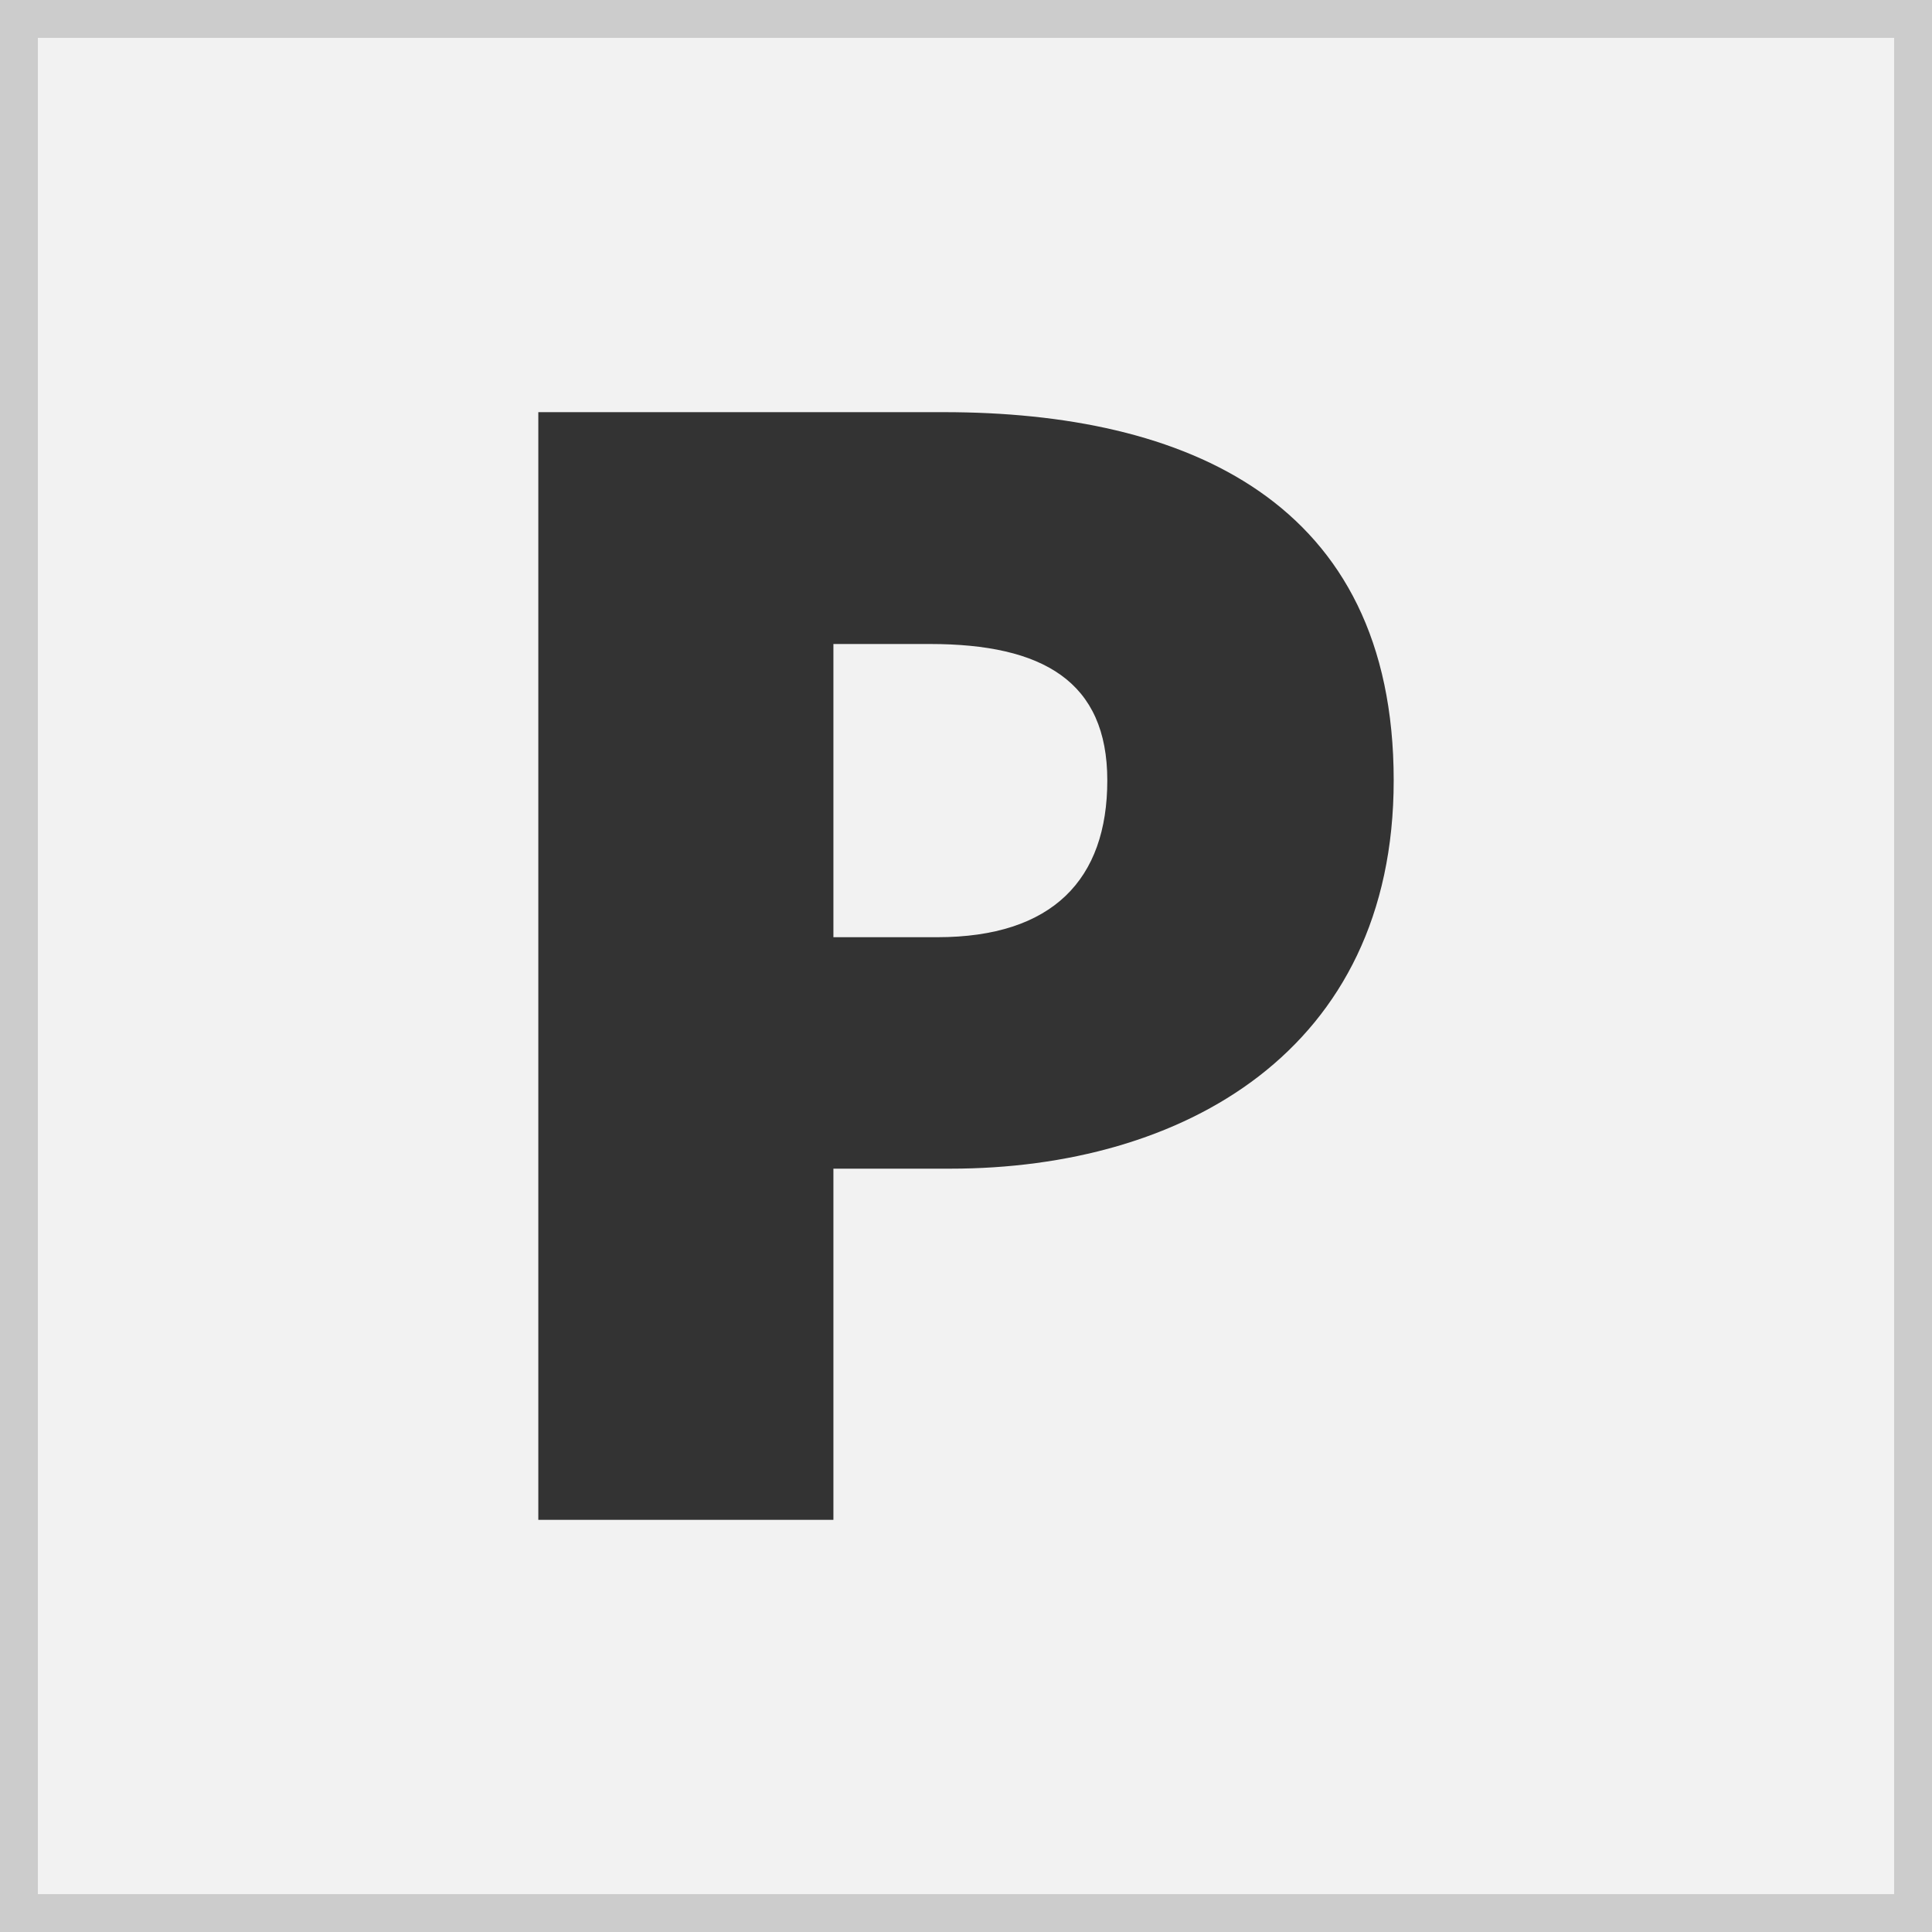 <svg xmlns="http://www.w3.org/2000/svg" viewBox="0 0 51 51"><rect x="0" y="0" width="51" height="51" fill="#808080" stroke="none"/><defs><style>.cls-1{fill:#f2f2f2;stroke:#ccc;stroke-miterlimit:10;}.cls-2{fill:#333;}</style></defs><title>point_p_1</title><g id="Layer_2" data-name="Layer 2"><g id="Layer_1-2" data-name="Layer 1"><rect class="cls-1" x="0.5" y="0.5" width="50" height="50"/><path class="cls-2" d="M14.21,10.88h10.7c6.39,0,11.88,2.34,11.88,9.72,0,7.15-5.58,10.25-11.7,10.25H22v9.27H14.21ZM24.74,24.74c3.05,0,4.49-1.53,4.49-4.14S27.53,17,24.55,17H22v7.74Z"/></g></g></svg>